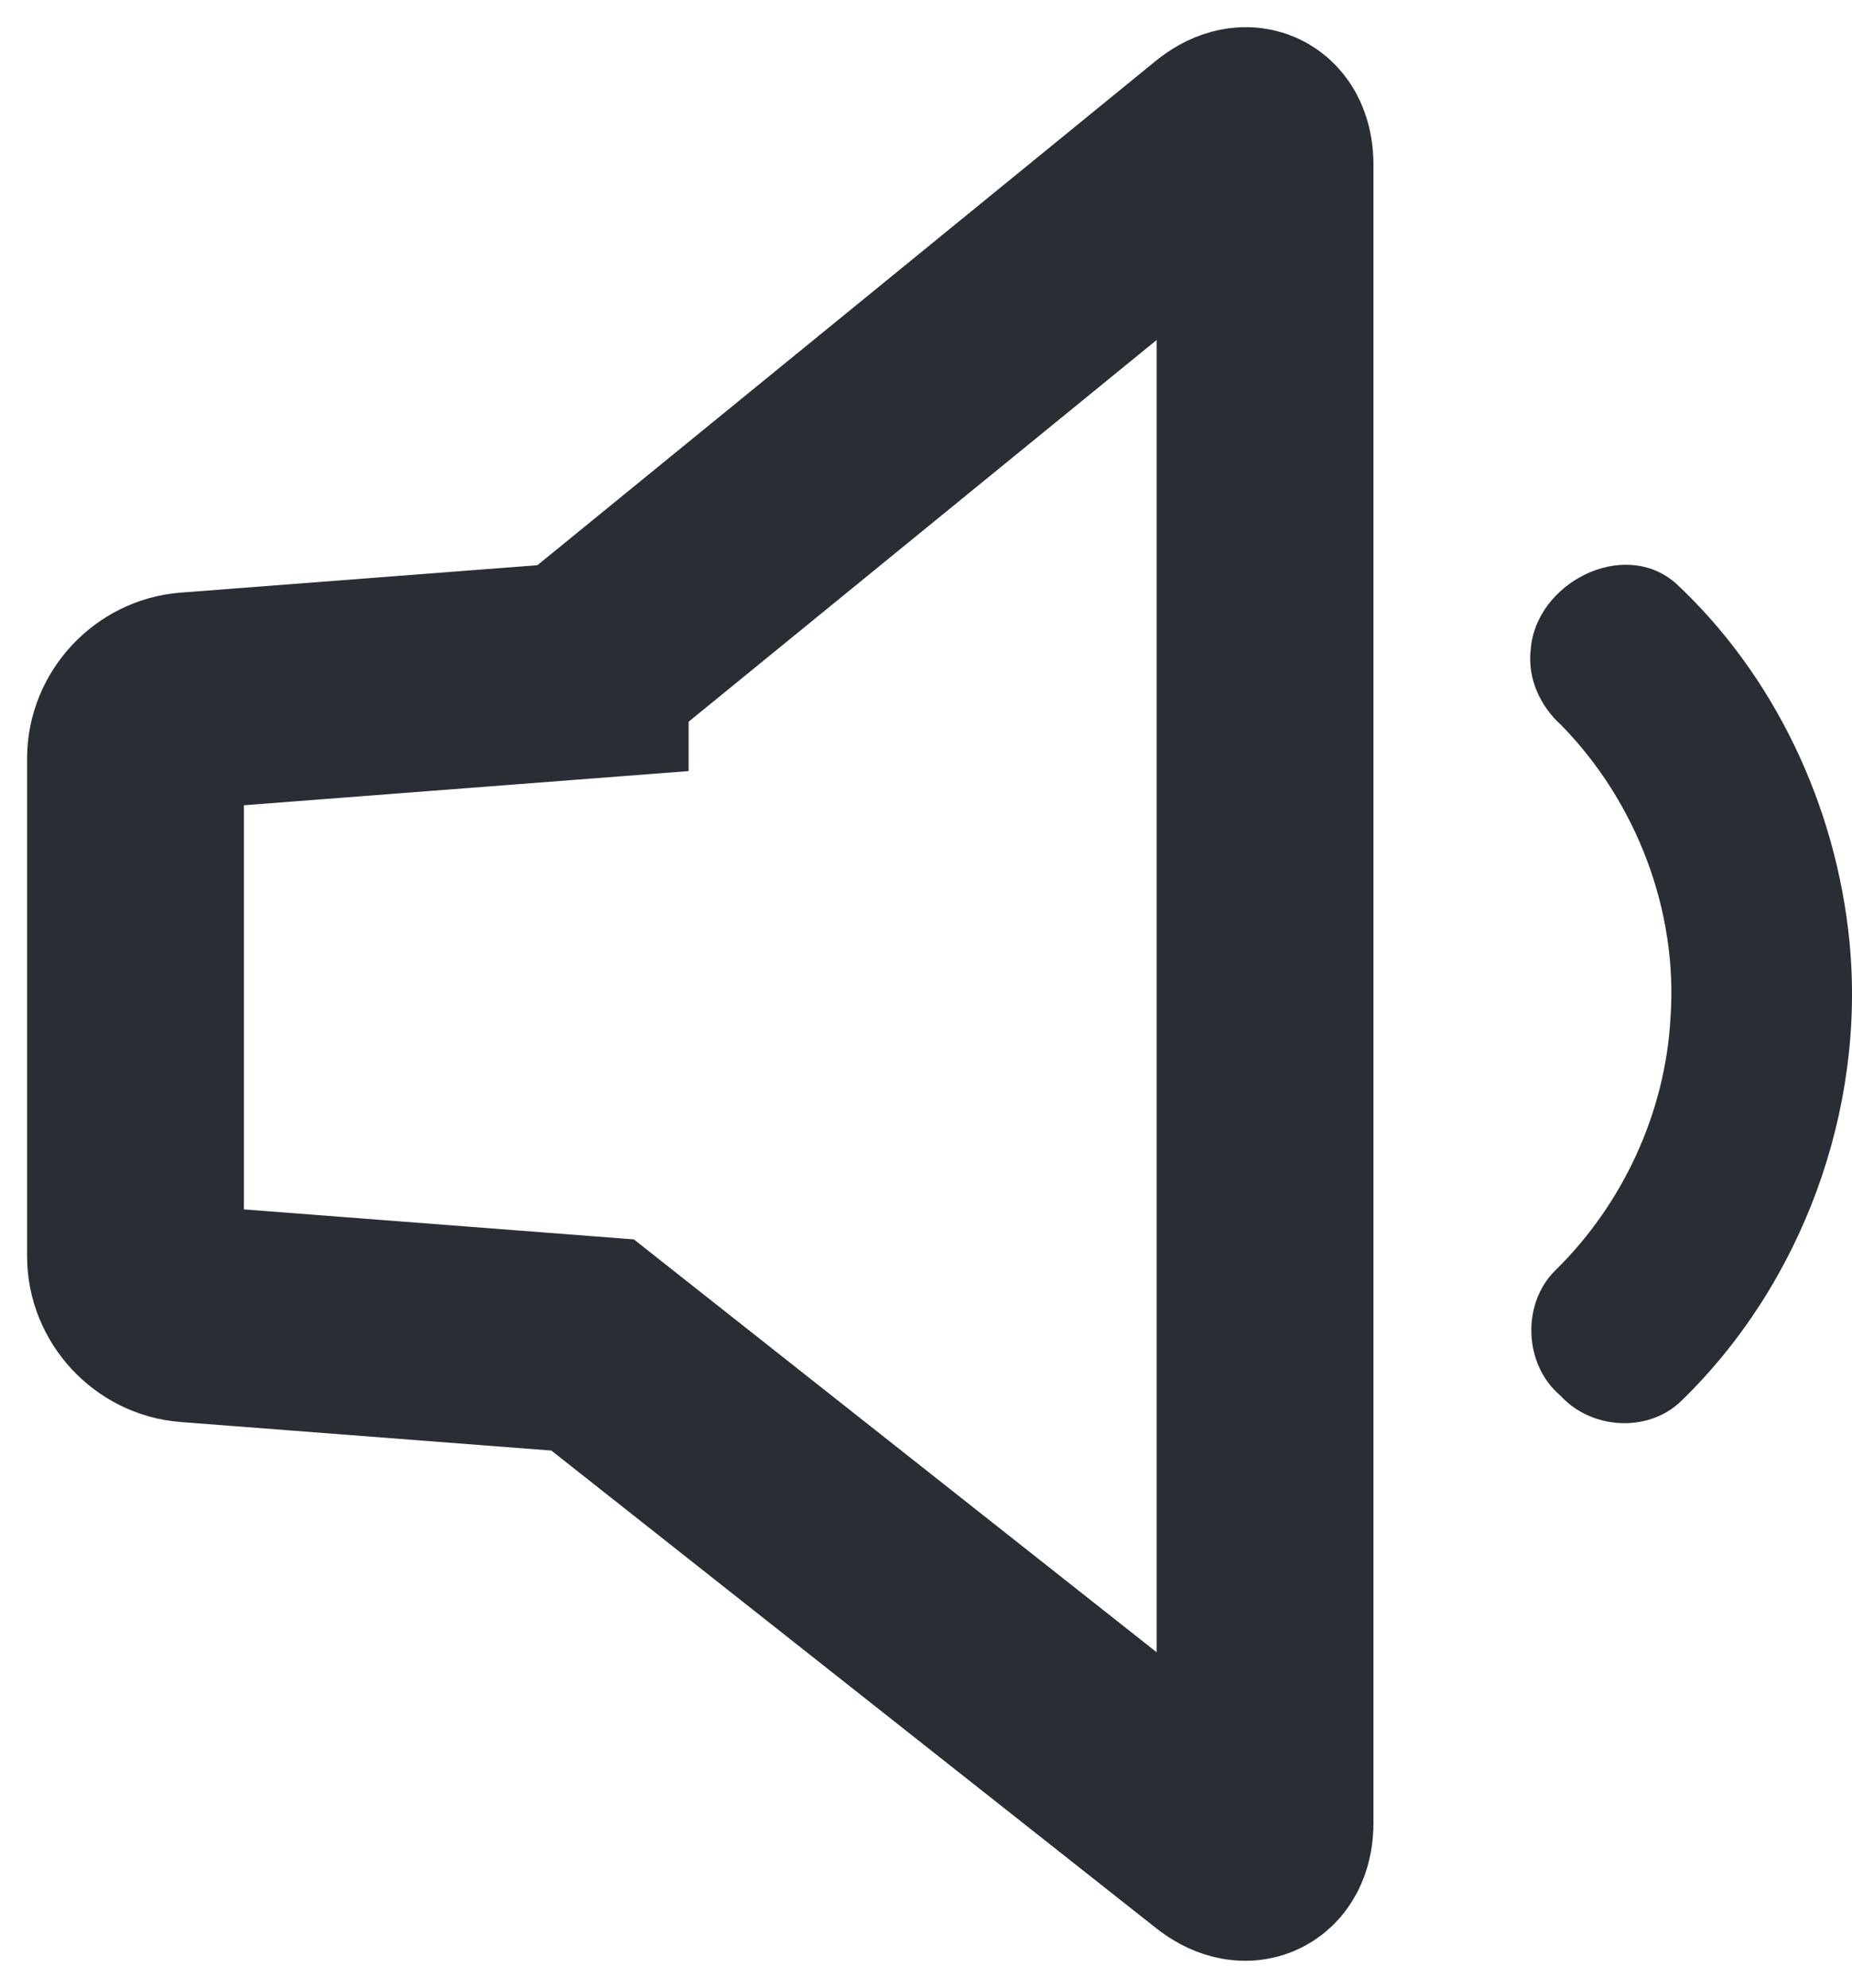 <svg xmlns="http://www.w3.org/2000/svg" width="41" height="44" viewBox="0 0 41 44">
    <g fill="none" fill-rule="evenodd">
        <path stroke="#292E34" stroke-width="4.8" d="M12.845 14.844l-8.665.666c-.651.05-1.18.62-1.18 1.273v11.025c0 .653.528 1.223 1.18 1.273l8.94.688L27.078 40.79c.513.405.928.204.928-.45V3.653c0-.652-.41-.848-.914-.436L12.845 14.834v.01z"/>
        <path fill="#292E34" d="M40.943 20.833c.367 3.729-1.048 7.583-3.725 10.177-.733.71-1.994.629-2.672-.12-.813-.68-.868-2.04-.106-2.78 1.488-1.462 2.429-3.487 2.542-5.585.168-2.38-.764-4.788-2.422-6.478-.463-.416-.747-1.034-.673-1.665.102-1.468 2.043-2.486 3.208-1.476 2.194 2.042 3.554 4.94 3.848 7.927z"/>
    </g>
</svg>
